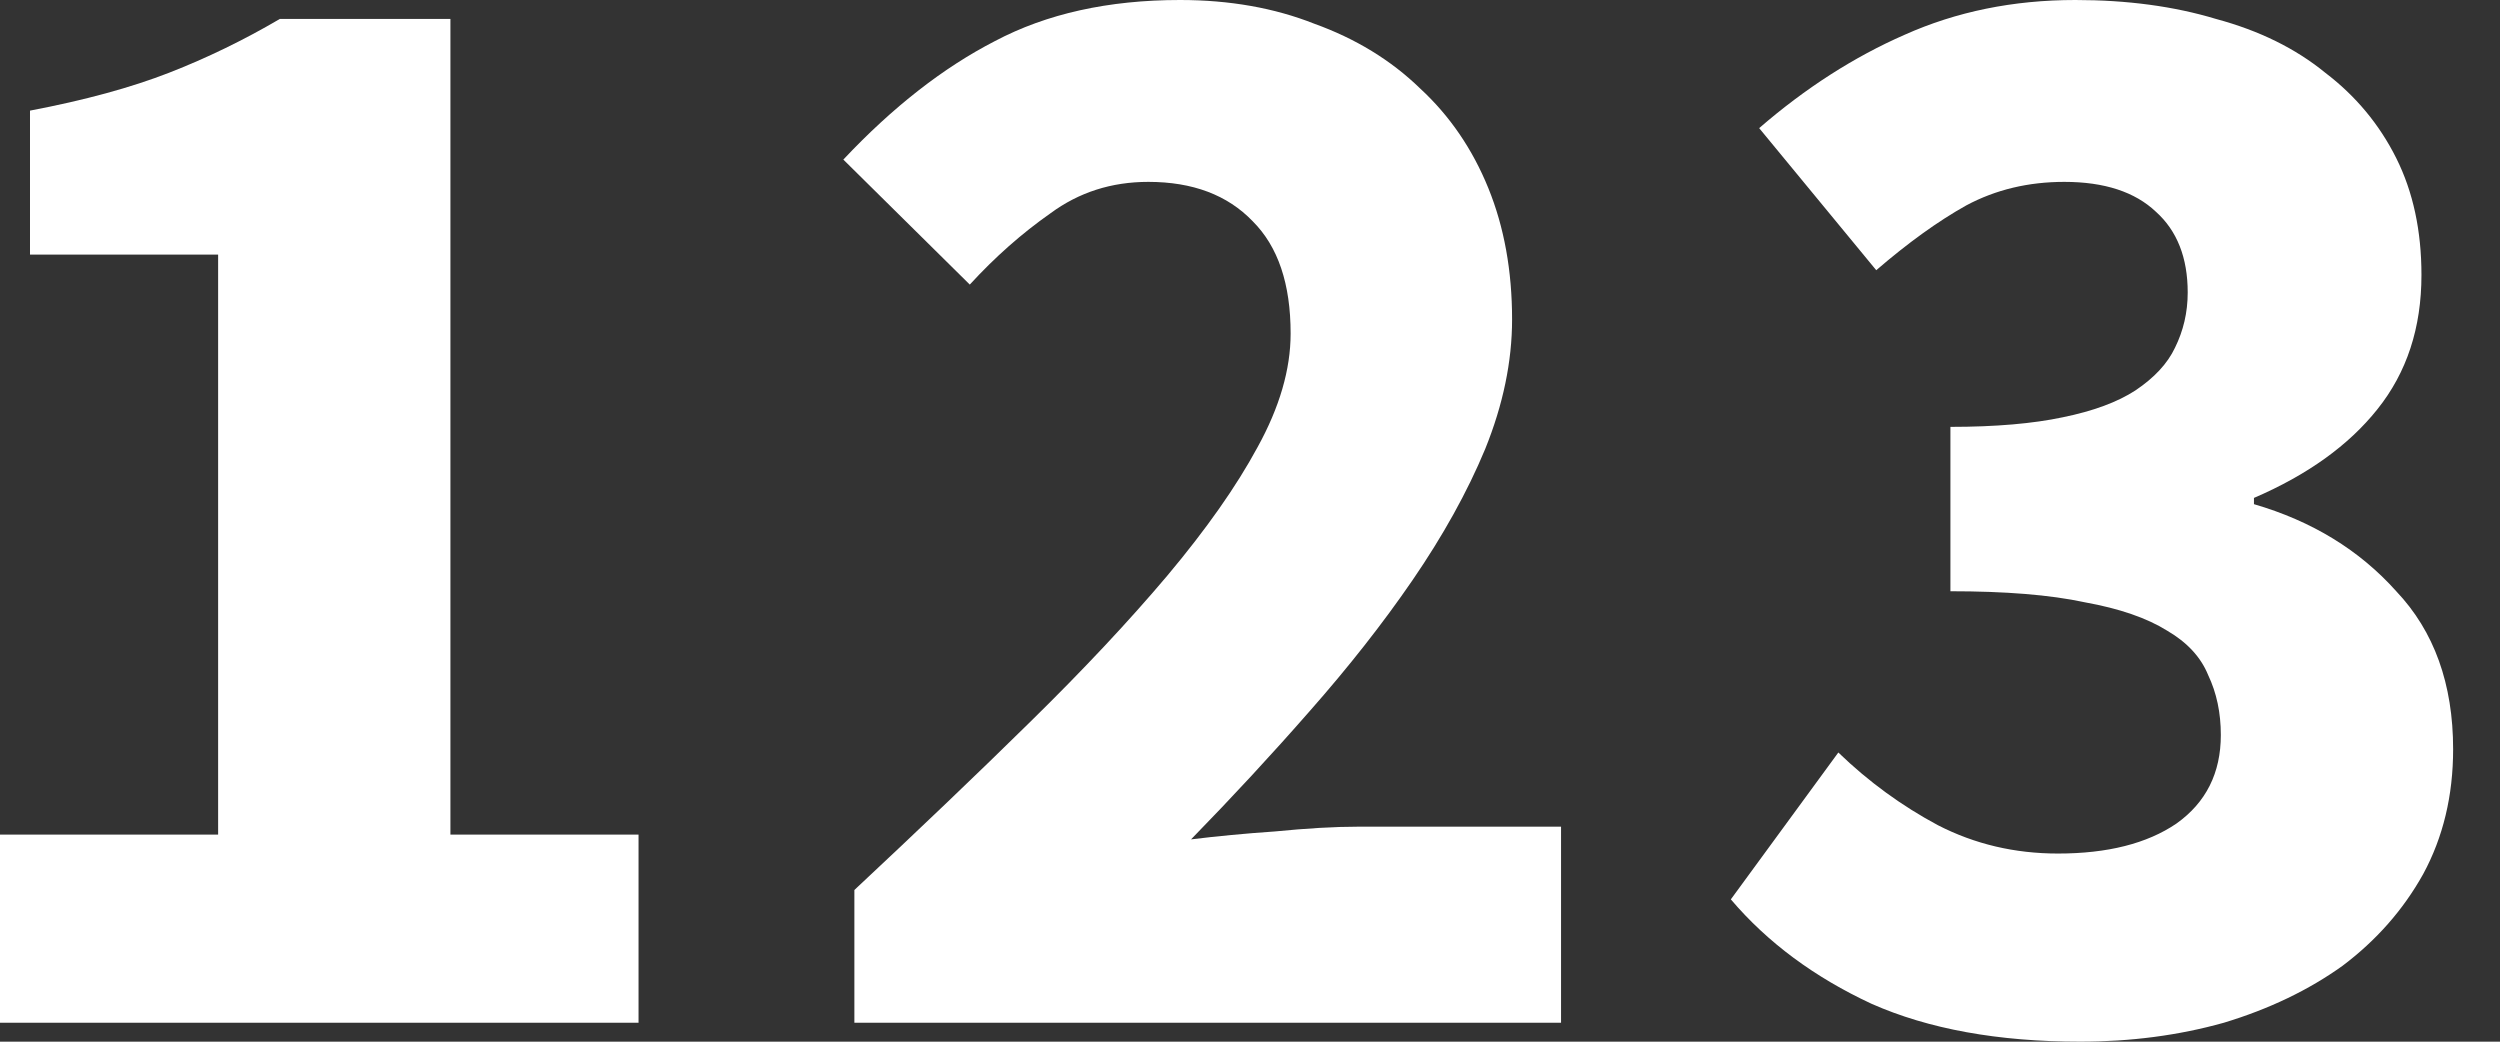 <svg width="12" height="5" viewBox="0 0 12 5" fill="none" xmlns="http://www.w3.org/2000/svg">
<rect x="0" y="0" width="12" height="5" fill="#333333" stroke="none"/>
<path d="M0 4.909V4.006H1.047V1.222H0.144V0.531C0.407 0.481 0.63 0.42 0.812 0.349C0.994 0.278 1.171 0.192 1.343 0.091H2.162V4.006H3.065V4.909H0Z" fill="white"/>
<path d="M4.101 4.909V4.272C4.41 3.983 4.691 3.715 4.943 3.467C5.201 3.214 5.421 2.979 5.604 2.762C5.791 2.539 5.935 2.334 6.036 2.147C6.142 1.955 6.195 1.773 6.195 1.601C6.195 1.363 6.135 1.184 6.013 1.062C5.892 0.936 5.725 0.873 5.512 0.873C5.335 0.873 5.179 0.923 5.042 1.024C4.905 1.12 4.776 1.234 4.655 1.366L4.048 0.766C4.286 0.513 4.529 0.324 4.776 0.197C5.024 0.066 5.32 0 5.664 0C5.902 0 6.117 0.038 6.309 0.114C6.506 0.185 6.676 0.288 6.817 0.425C6.959 0.556 7.068 0.716 7.144 0.903C7.22 1.09 7.258 1.3 7.258 1.533C7.258 1.735 7.215 1.942 7.129 2.155C7.043 2.362 6.926 2.572 6.78 2.785C6.638 2.992 6.473 3.202 6.286 3.414C6.104 3.622 5.915 3.826 5.717 4.029C5.839 4.014 5.973 4.001 6.119 3.991C6.271 3.976 6.405 3.968 6.522 3.968H7.493V4.909H4.101Z" fill="white"/>
<path d="M9.985 5C9.59 5 9.256 4.939 8.983 4.818C8.71 4.691 8.485 4.525 8.308 4.317L8.824 3.612C8.97 3.753 9.13 3.869 9.302 3.961C9.479 4.052 9.671 4.097 9.878 4.097C10.116 4.097 10.306 4.049 10.447 3.953C10.589 3.852 10.66 3.71 10.66 3.528C10.66 3.422 10.64 3.326 10.599 3.24C10.564 3.154 10.498 3.083 10.402 3.027C10.306 2.967 10.174 2.921 10.007 2.891C9.84 2.855 9.625 2.838 9.362 2.838V2.049C9.58 2.049 9.76 2.033 9.901 2.003C10.048 1.973 10.164 1.93 10.25 1.874C10.341 1.813 10.404 1.745 10.44 1.669C10.48 1.588 10.501 1.5 10.501 1.404C10.501 1.237 10.45 1.108 10.349 1.017C10.248 0.921 10.101 0.873 9.909 0.873C9.737 0.873 9.58 0.91 9.438 0.986C9.302 1.062 9.158 1.166 9.006 1.297L8.444 0.615C8.667 0.422 8.9 0.273 9.142 0.167C9.39 0.056 9.663 0 9.962 0C10.21 0 10.435 0.03 10.637 0.091C10.845 0.147 11.019 0.233 11.161 0.349C11.307 0.46 11.421 0.597 11.502 0.759C11.583 0.921 11.623 1.108 11.623 1.32C11.623 1.573 11.553 1.788 11.411 1.965C11.274 2.137 11.077 2.279 10.819 2.39V2.42C11.097 2.501 11.325 2.64 11.502 2.838C11.684 3.03 11.775 3.283 11.775 3.596C11.775 3.819 11.727 4.019 11.631 4.196C11.535 4.368 11.406 4.514 11.244 4.636C11.082 4.752 10.893 4.843 10.675 4.909C10.458 4.97 10.227 5 9.985 5Z" fill="white"/>
</svg>
